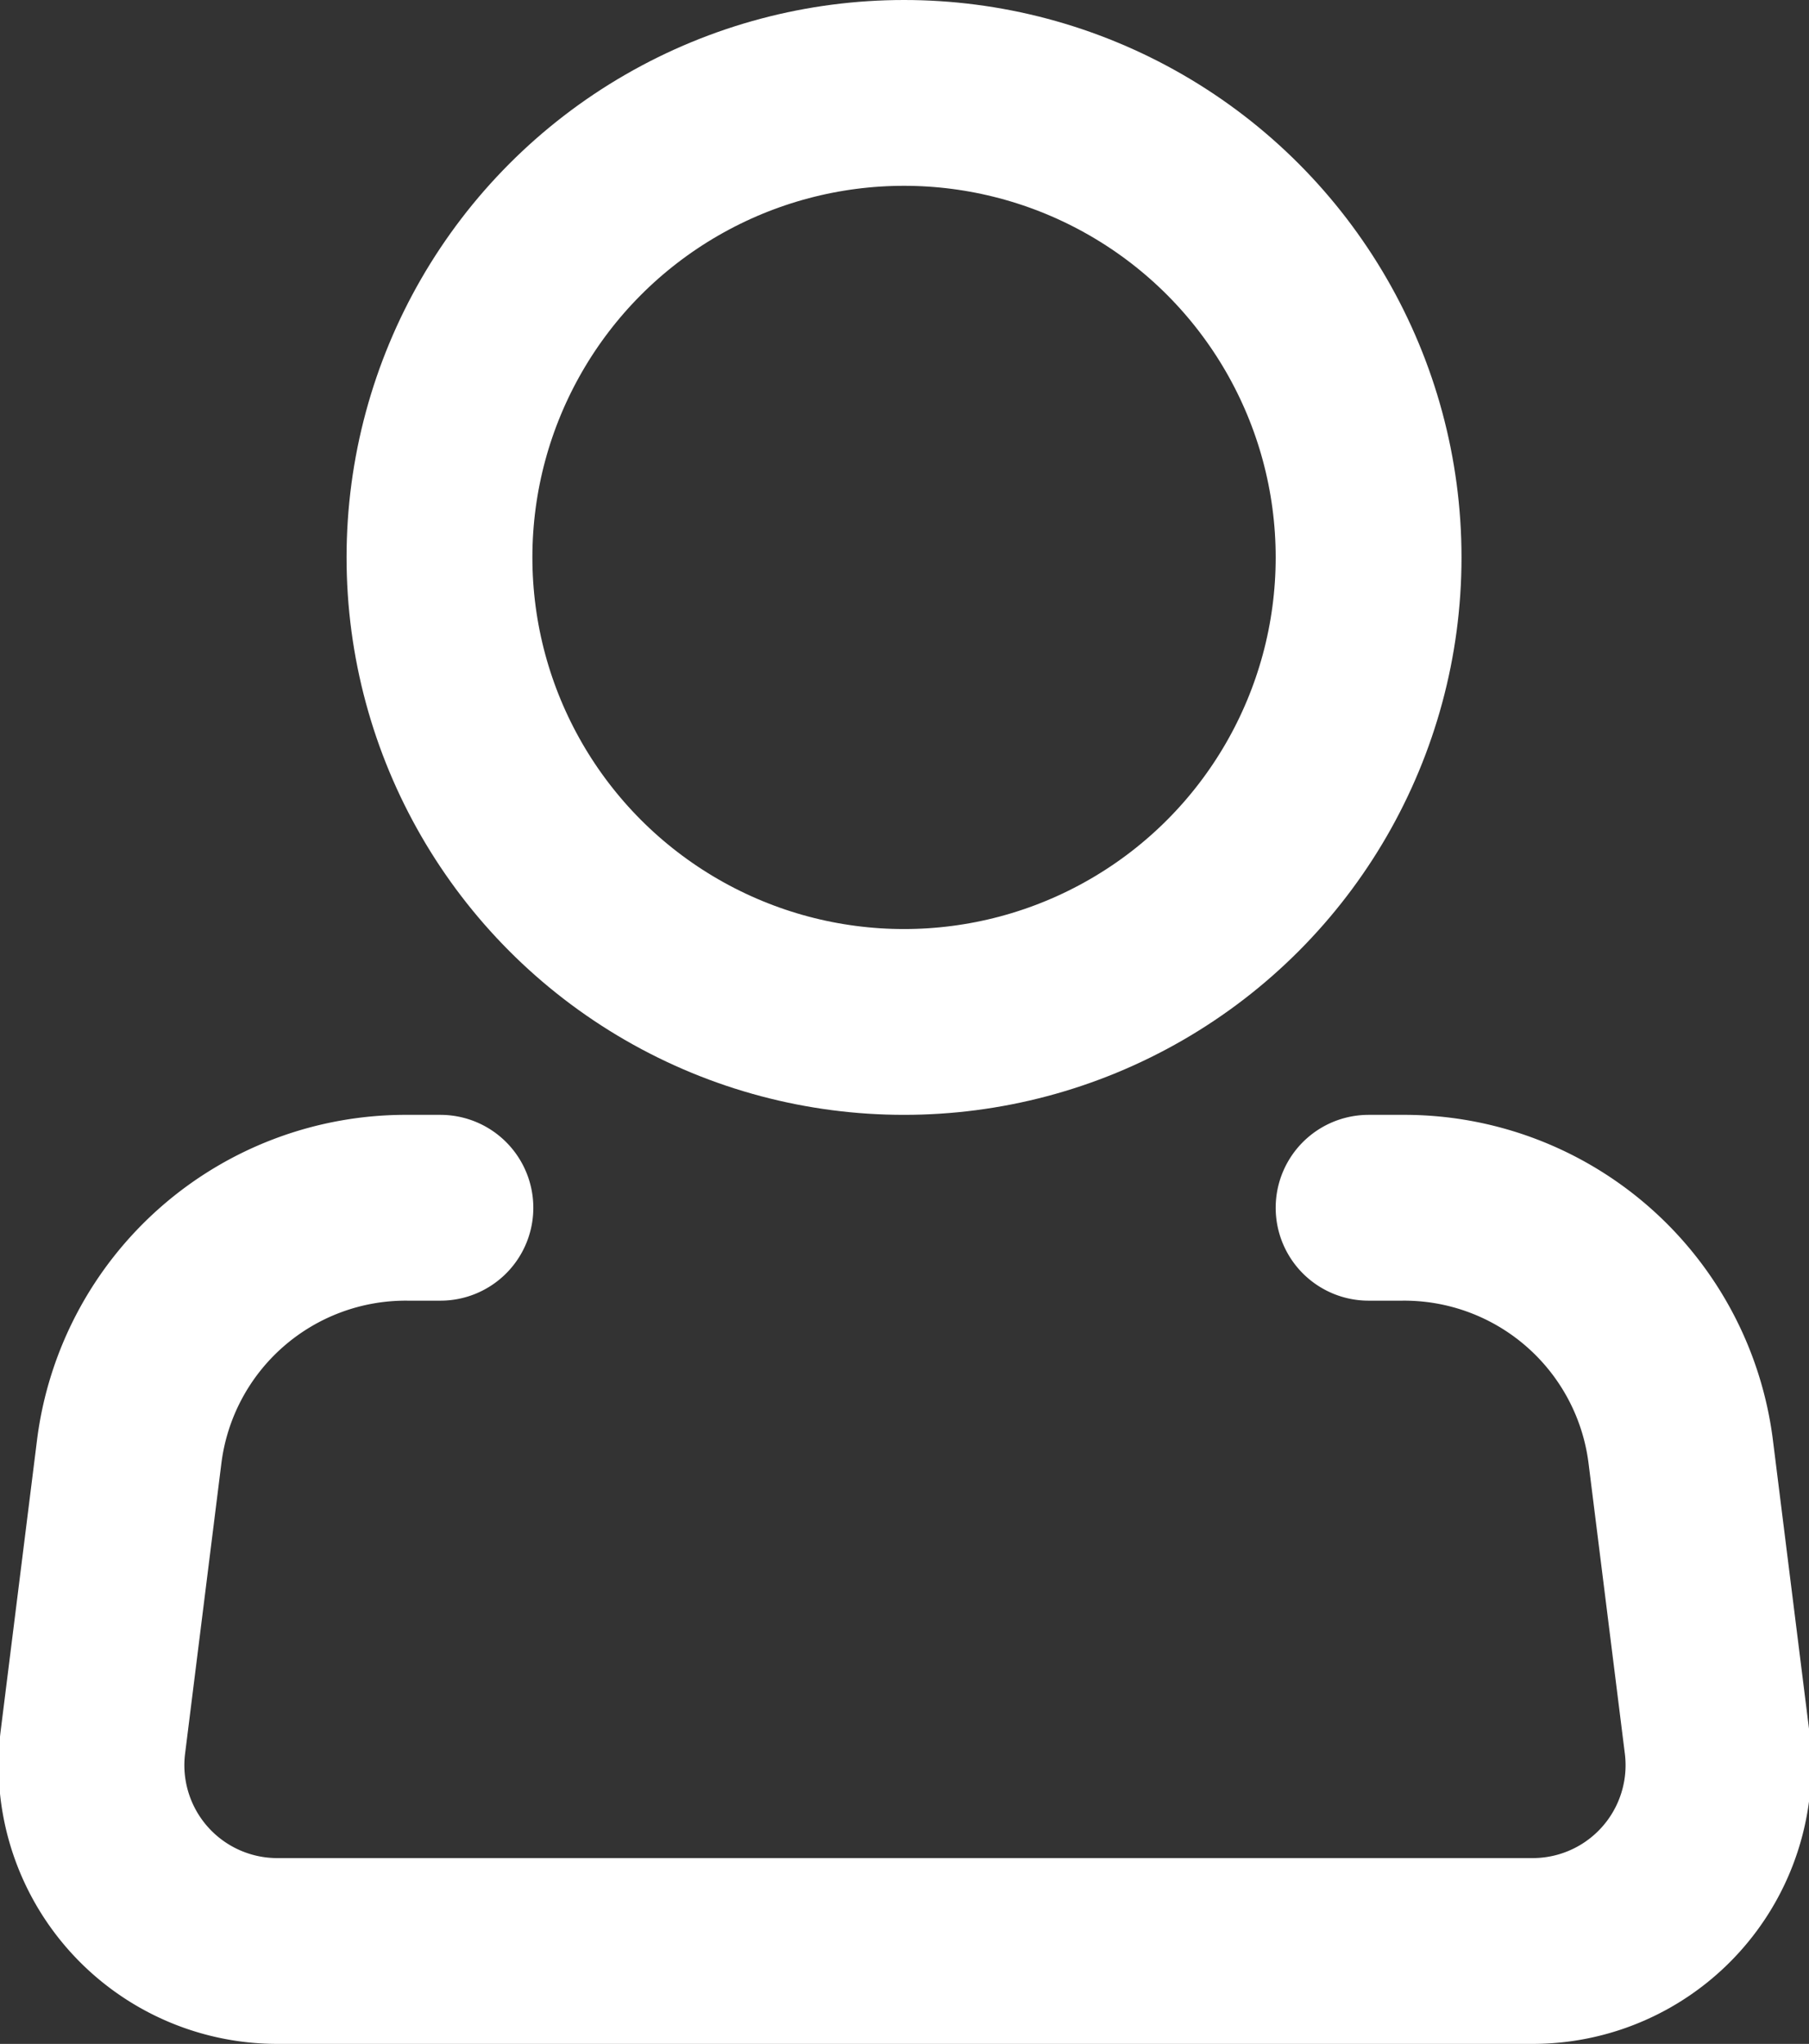 <svg xmlns="http://www.w3.org/2000/svg" viewBox="0 0 19.47 22"><rect x="0" y="0" width="19.47" height="22" fill="#333333" stroke="none"/><defs><style>.cls-1,.cls-2{fill:none;stroke:#fff;stroke-width:2px;}.cls-2{stroke-linecap:round;stroke-linejoin:round;}</style></defs><g id="圖層_2" data-name="圖層 2"><g id="圖層_1-2" data-name="圖層 1"><circle class="cls-1" cx="9.73" cy="6" r="5"/><path class="cls-2" d="M14.73,13h.36a3,3,0,0,1,3,2.63l.39,3.12a2,2,0,0,1-2,2.25H3a2,2,0,0,1-2-2.25l.39-3.12a3,3,0,0,1,3-2.63h.35"/></g></g></svg>